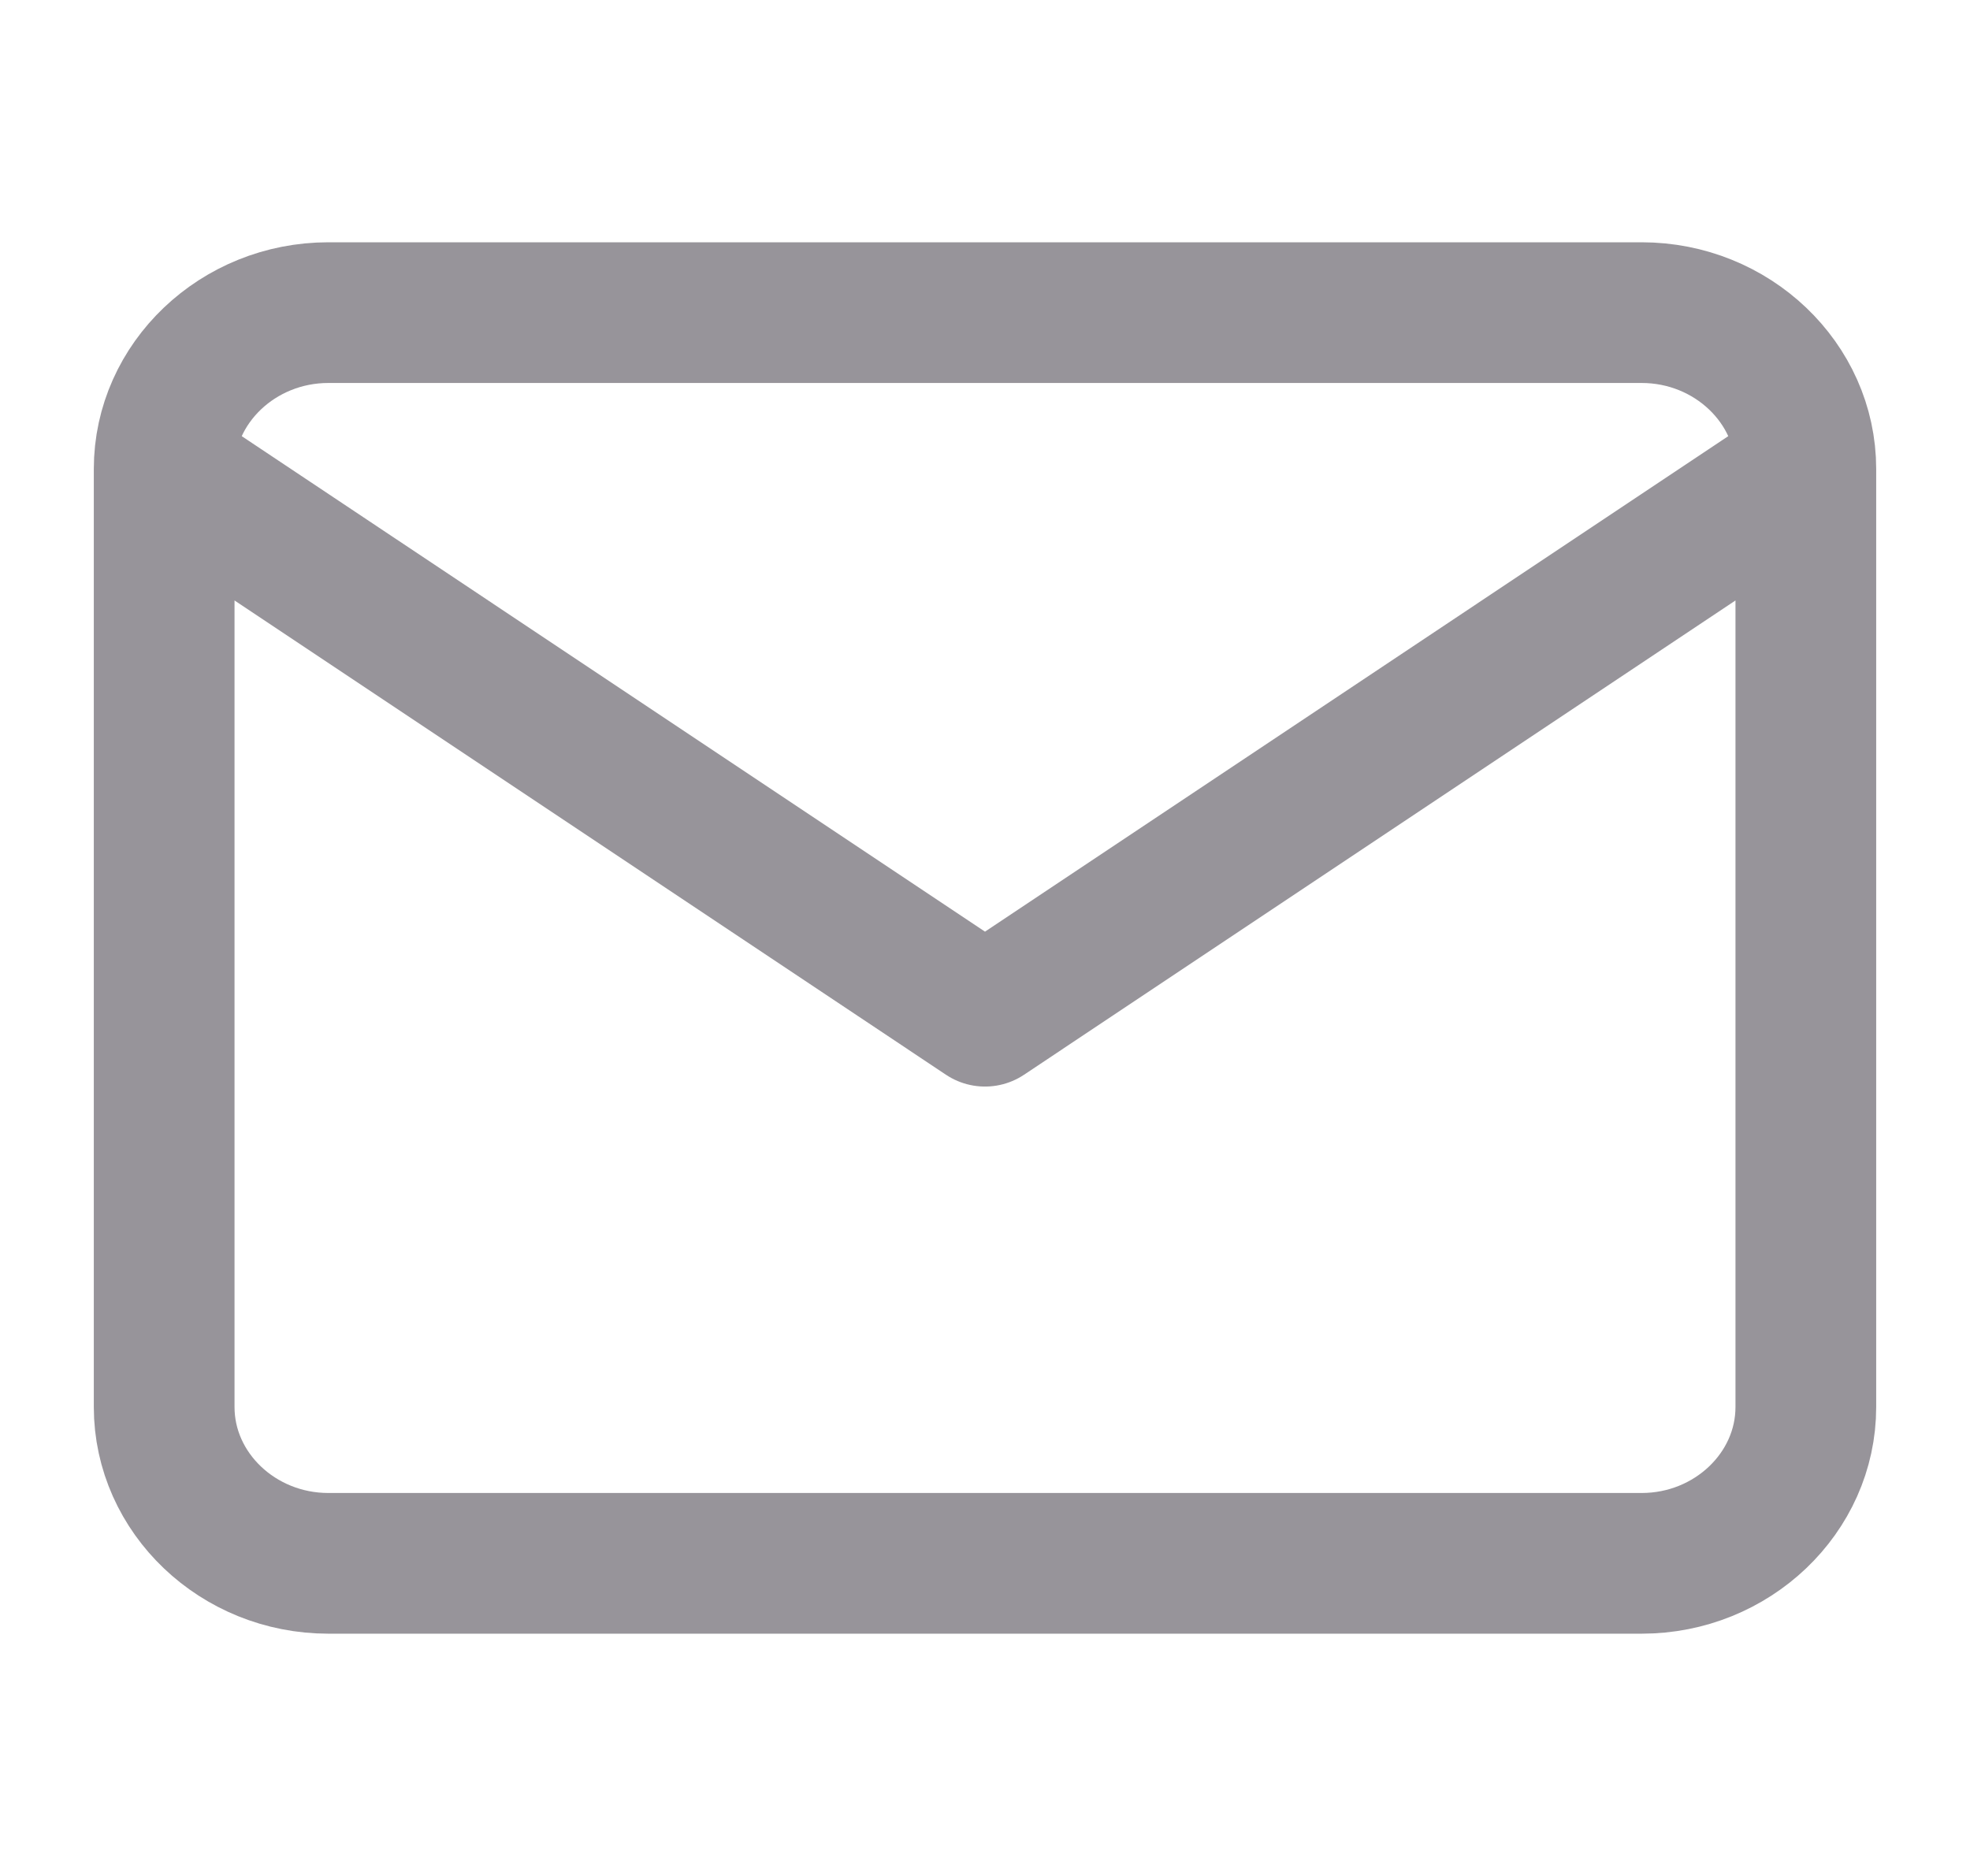 <svg width="21" height="20" viewBox="0 0 21 20" fill="none" xmlns="http://www.w3.org/2000/svg">
<path d="M19.25 5C19.25 4.083 18.462 3.333 17.5 3.333H3.5C2.538 3.333 1.75 4.083 1.75 5M19.25 5V15C19.25 15.917 18.462 16.667 17.5 16.667H3.5C2.538 16.667 1.75 15.917 1.75 15V5M19.25 5L10.5 10.834L1.75 5" stroke="#97949A" stroke-width="1.5" stroke-linecap="round" stroke-linejoin="round"/>
</svg>
